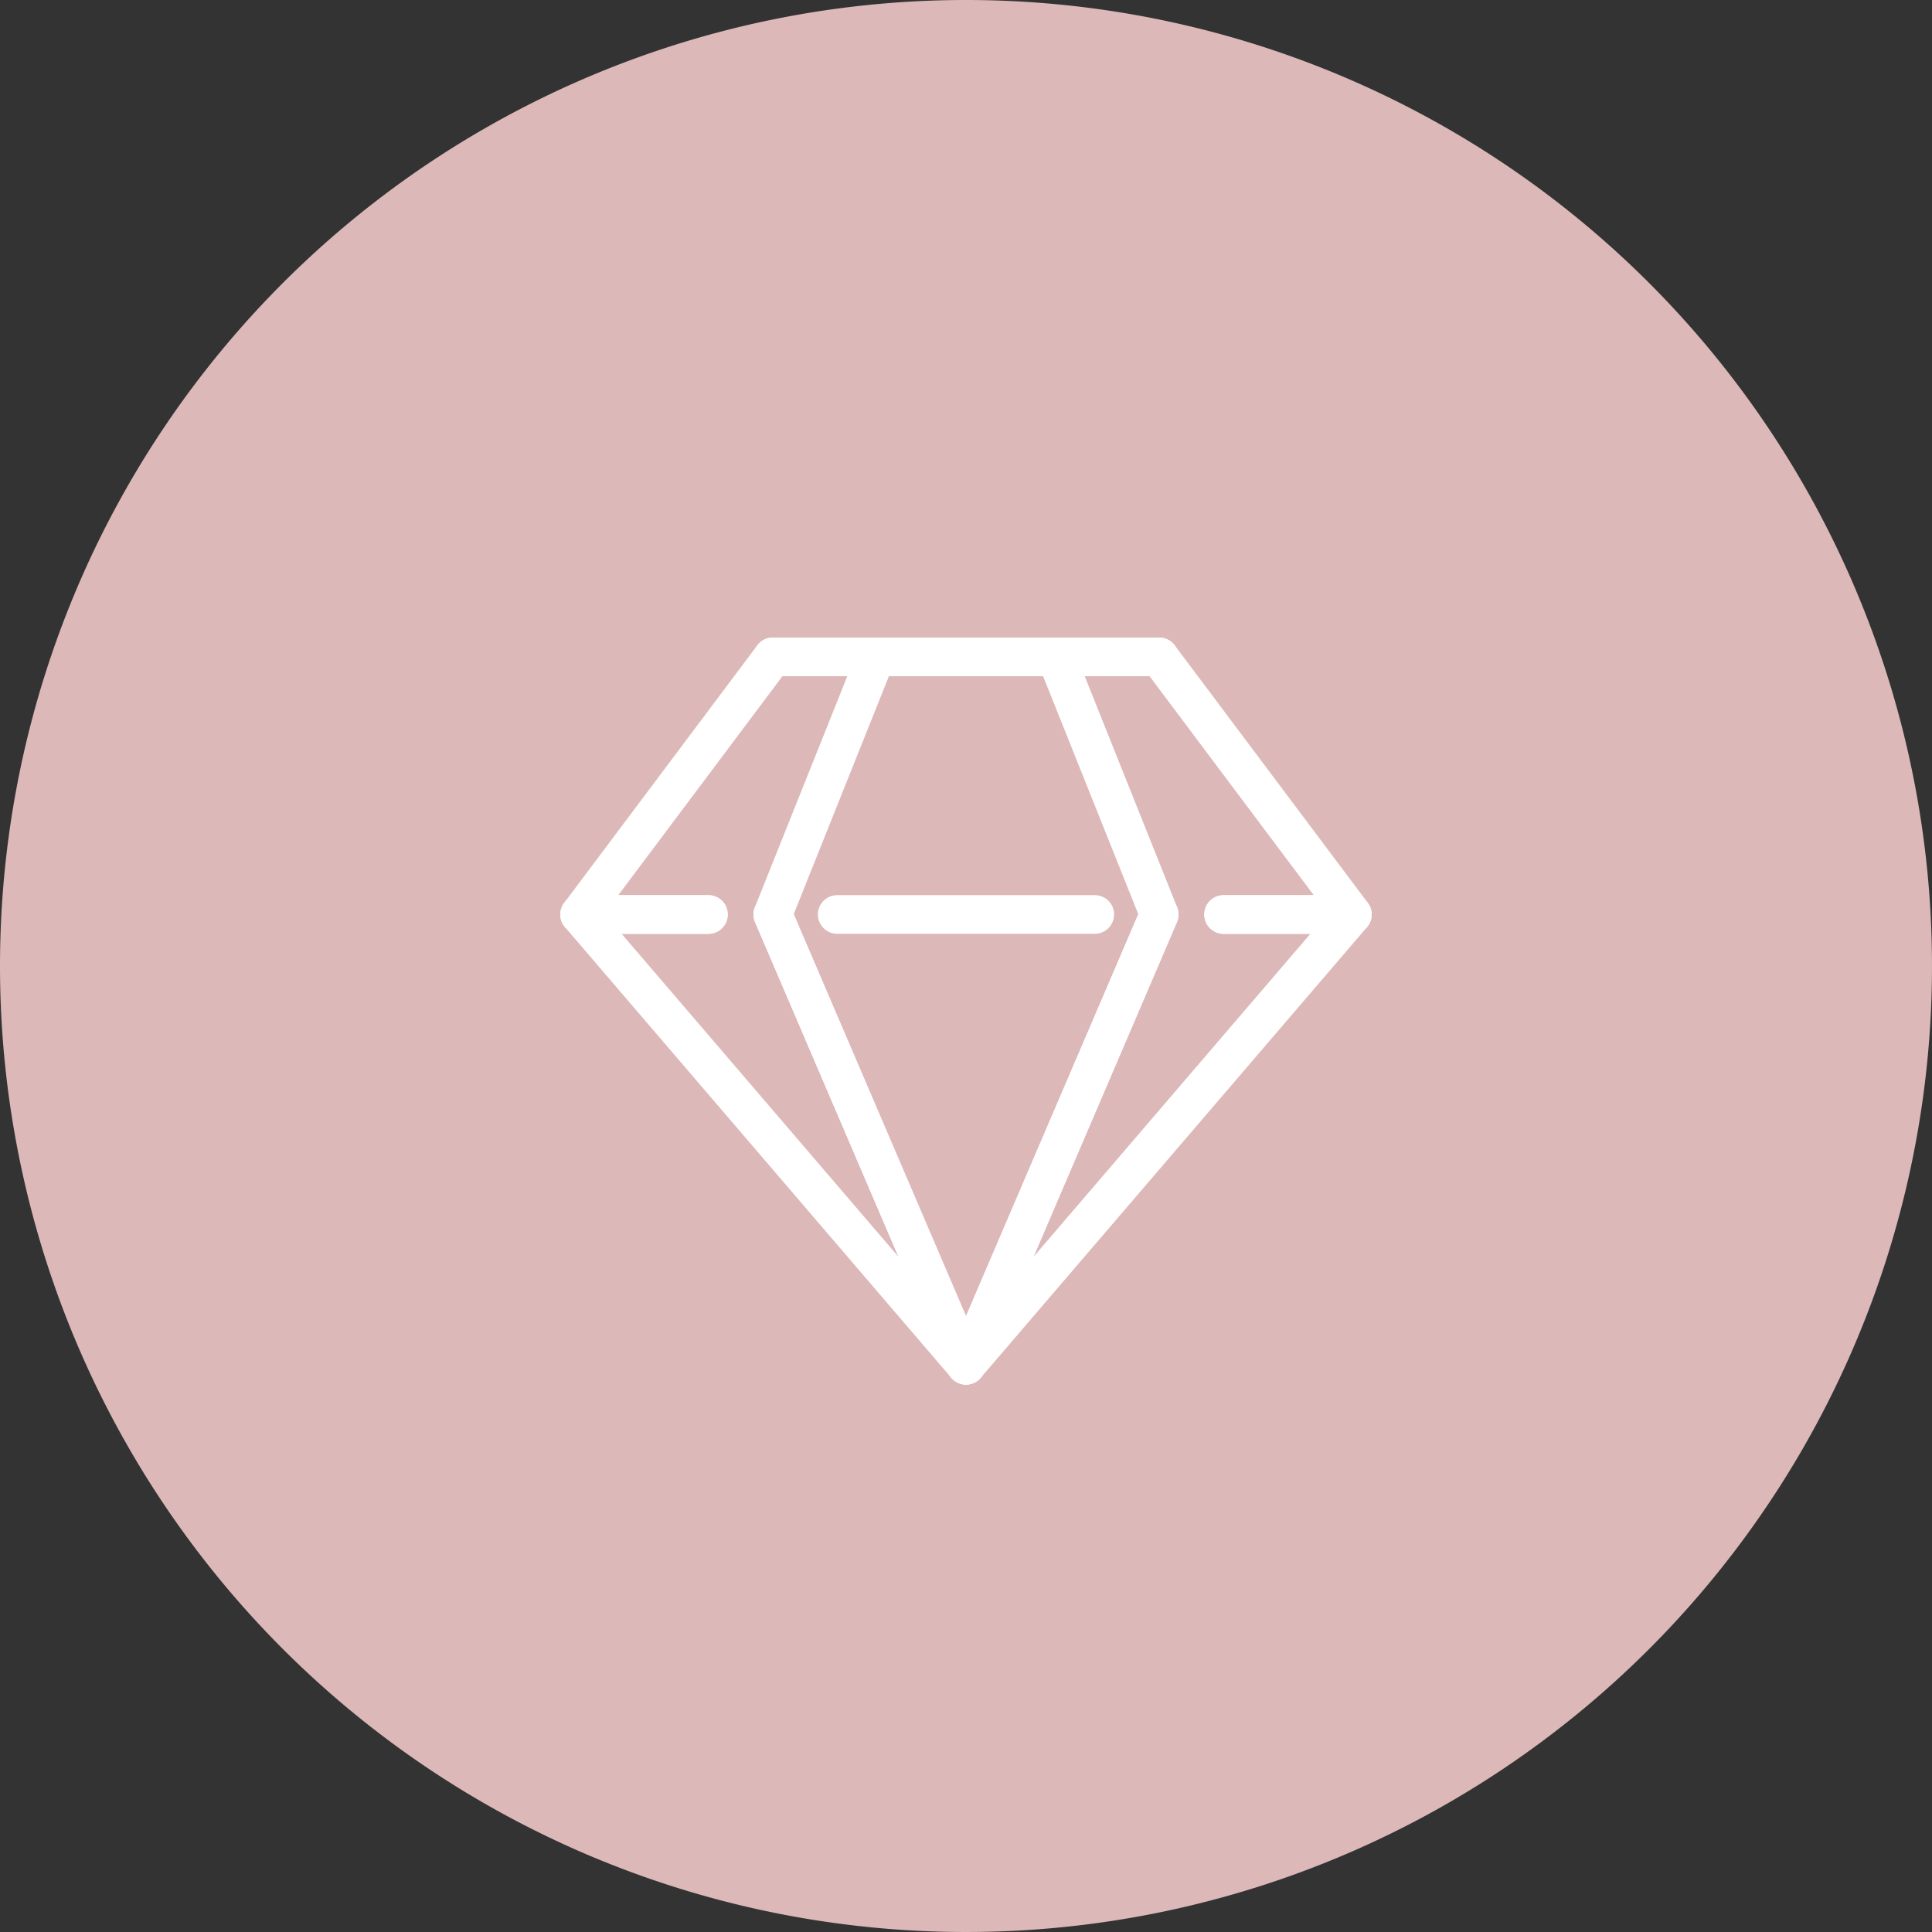 <svg xmlns="http://www.w3.org/2000/svg" width="100" height="100"><rect width="100%" height="100%" fill="#333333" stroke="none"/><path d="M50 0A50 50 0 1 1 0 50 50 50 0 0 1 50 0z" fill="#ddb8b8"/><g stroke-width="2" stroke="#fff" stroke-linecap="round" stroke-linejoin="round" fill="none"><path d="M43.333 47.333h13.333M60 47.333L50 70.666 40 47.333"/><path d="M63.333 47.333H70L50 70.666l10-23.333L54.667 34M60 33.999H40"/><path d="M54 33.999h6l10 13.337h-6.667M36.667 47.333H30l20 23.333-10-23.333L45.333 34"/><path d="M46 33.999h-6L30 47.336h6.667"/></g></svg>